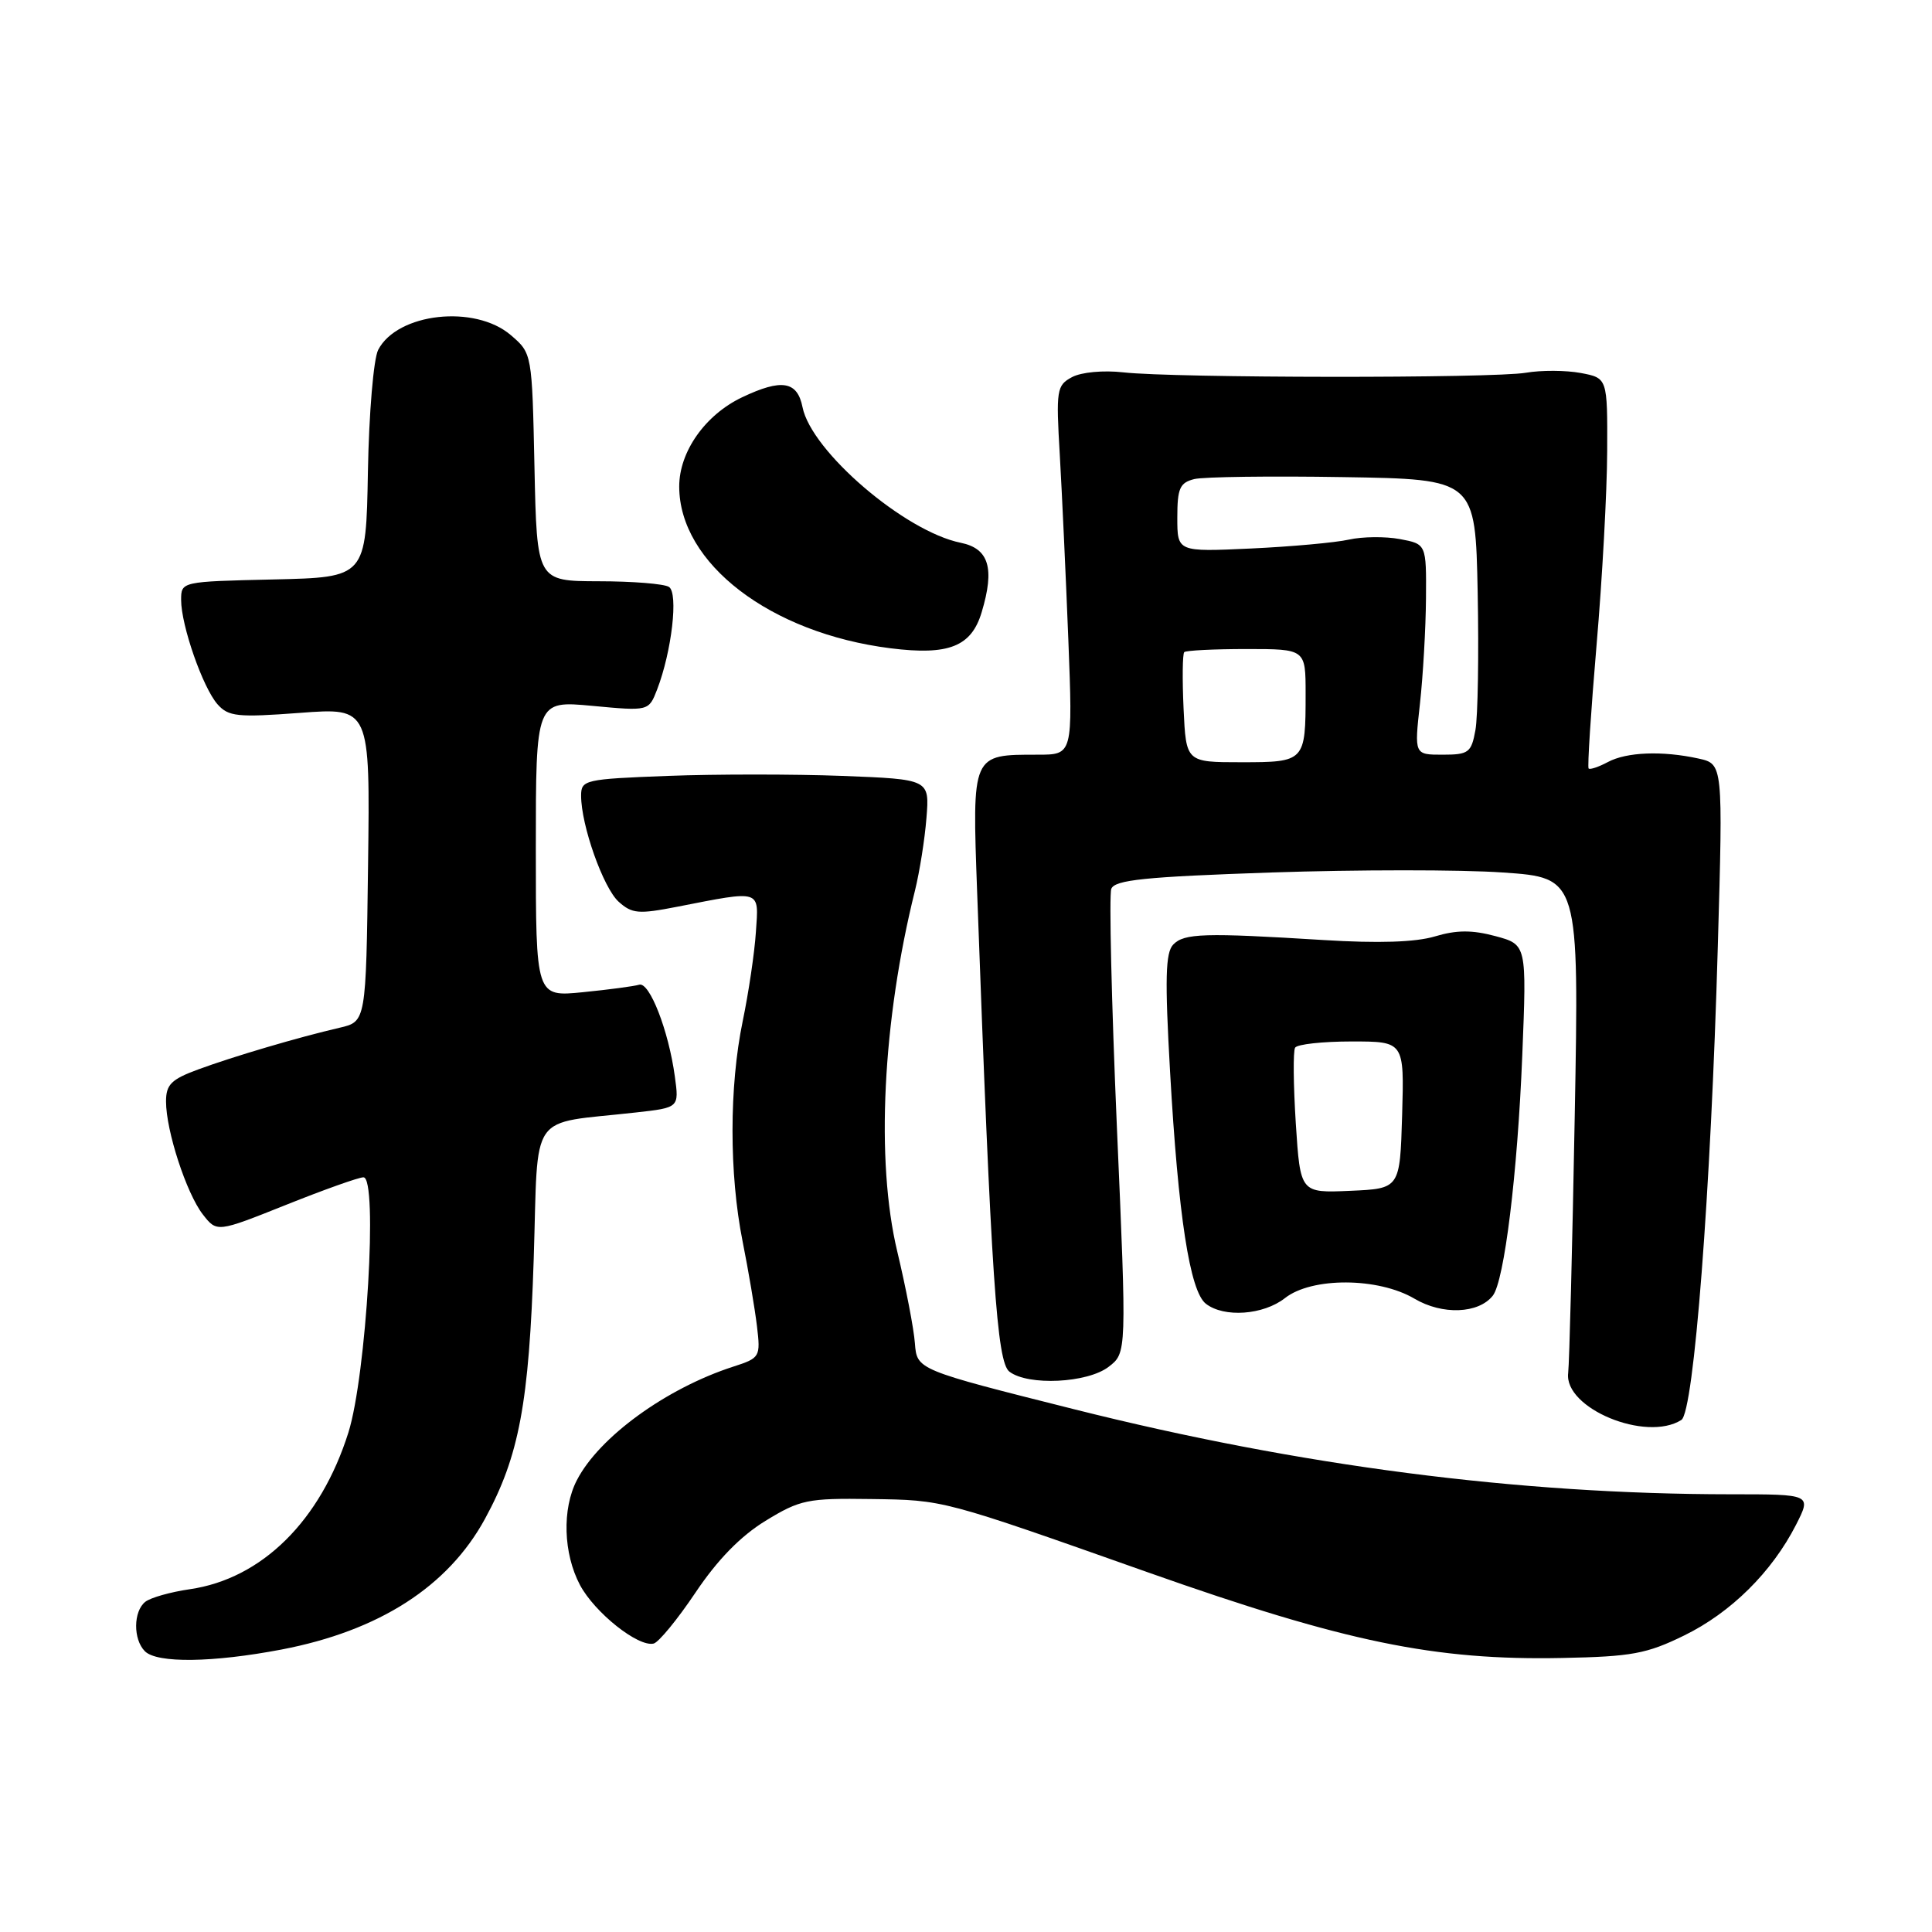 <?xml version="1.0" encoding="UTF-8" standalone="no"?>
<!DOCTYPE svg PUBLIC "-//W3C//DTD SVG 1.1//EN" "http://www.w3.org/Graphics/SVG/1.1/DTD/svg11.dtd" >
<svg xmlns="http://www.w3.org/2000/svg" xmlns:xlink="http://www.w3.org/1999/xlink" version="1.1" viewBox="0 0 256 256">
 <g >
 <path fill="currentColor"
d=" M 37.31 218.57 C 50.25 216.09 59.38 210.22 64.27 201.24 C 68.79 192.94 70.10 185.93 70.72 166.81 C 71.36 146.87 69.85 149.03 84.24 147.41 C 89.99 146.77 89.99 146.77 89.42 142.64 C 88.60 136.58 86.06 130.05 84.69 130.48 C 84.03 130.68 80.69 131.13 77.25 131.47 C 71.00 132.10 71.00 132.10 71.00 112.46 C 71.00 92.83 71.00 92.83 78.48 93.53 C 85.96 94.23 85.96 94.23 87.07 91.37 C 89.01 86.33 89.91 78.58 88.64 77.77 C 88.01 77.36 83.82 77.02 79.32 77.02 C 71.14 77.00 71.14 77.00 70.82 61.91 C 70.50 46.82 70.50 46.82 67.69 44.41 C 62.93 40.32 52.65 41.46 50.11 46.36 C 49.50 47.55 48.89 54.74 48.75 62.50 C 48.50 76.50 48.50 76.50 36.25 76.78 C 24.02 77.06 24.00 77.06 24.00 79.50 C 24.00 82.88 26.88 91.13 28.83 93.33 C 30.27 94.95 31.47 95.08 39.74 94.46 C 49.04 93.76 49.04 93.76 48.77 114.57 C 48.50 135.37 48.50 135.37 45.00 136.18 C 39.59 137.43 30.94 139.98 26.25 141.71 C 22.69 143.02 22.00 143.71 22.00 145.95 C 22.00 149.83 24.70 158.11 26.87 160.91 C 28.74 163.31 28.74 163.31 37.88 159.66 C 42.90 157.65 47.53 156.00 48.16 156.00 C 50.10 156.00 48.55 182.25 46.16 189.83 C 42.47 201.52 34.69 209.20 25.15 210.58 C 22.59 210.95 19.94 211.70 19.25 212.25 C 17.66 213.51 17.63 217.23 19.20 218.80 C 20.81 220.41 28.18 220.31 37.31 218.57 Z  M 223.16 216.71 C 229.36 213.68 234.78 208.31 237.98 202.05 C 240.04 198.00 240.04 198.00 229.27 198.00 C 201.16 197.99 172.22 194.24 142.40 186.75 C 121.50 181.50 121.50 181.50 121.23 178.00 C 121.09 176.07 120.03 170.59 118.89 165.82 C 116.02 153.84 116.94 135.24 121.24 118.00 C 121.85 115.53 122.54 111.20 122.76 108.38 C 123.17 103.26 123.17 103.26 111.59 102.81 C 105.21 102.57 94.82 102.57 88.50 102.81 C 77.46 103.23 77.00 103.34 77.00 105.44 C 77.00 109.36 79.93 117.63 81.97 119.48 C 83.75 121.08 84.61 121.15 89.73 120.15 C 100.99 117.95 100.55 117.81 100.16 123.50 C 99.98 126.25 99.19 131.57 98.41 135.32 C 96.62 143.98 96.61 155.54 98.40 164.50 C 99.17 168.35 100.02 173.39 100.30 175.71 C 100.79 179.81 100.71 179.94 97.15 181.09 C 88.28 183.96 79.39 190.41 76.44 196.13 C 74.46 199.94 74.64 205.85 76.85 210.02 C 78.80 213.68 84.56 218.27 86.61 217.78 C 87.27 217.63 89.77 214.58 92.16 211.02 C 95.07 206.68 98.13 203.54 101.43 201.52 C 106.03 198.71 106.99 198.51 115.43 198.63 C 125.12 198.77 124.69 198.65 152.18 208.37 C 178.24 217.58 190.12 220.03 207.00 219.69 C 216.20 219.51 218.20 219.14 223.16 216.71 Z  M 222.79 188.15 C 224.45 187.10 226.70 157.92 227.62 125.36 C 228.31 101.23 228.31 101.23 225.06 100.51 C 220.27 99.46 215.53 99.64 213.04 100.98 C 211.82 101.63 210.68 102.01 210.50 101.83 C 210.33 101.65 210.80 94.30 211.55 85.50 C 212.31 76.70 212.94 65.13 212.96 59.80 C 213.00 50.09 213.00 50.09 209.44 49.42 C 207.49 49.06 204.23 49.04 202.19 49.39 C 197.83 50.14 155.57 50.10 148.86 49.34 C 146.20 49.04 143.29 49.31 142.05 49.97 C 140.01 51.06 139.92 51.65 140.43 60.31 C 140.72 65.37 141.23 76.36 141.56 84.75 C 142.15 100.00 142.15 100.00 137.51 100.00 C 128.73 100.00 128.81 99.81 129.48 118.31 C 131.35 169.57 132.09 180.47 133.75 181.75 C 136.23 183.65 144.09 183.27 146.90 181.11 C 149.30 179.27 149.30 179.27 147.99 149.26 C 147.28 132.75 146.95 118.58 147.25 117.78 C 147.71 116.59 151.70 116.18 168.42 115.61 C 179.75 115.23 193.57 115.22 199.13 115.61 C 209.24 116.30 209.24 116.30 208.66 147.90 C 208.34 165.28 207.95 180.60 207.79 181.94 C 207.23 186.61 218.11 191.12 222.79 188.15 Z  M 170.27 172.00 C 173.82 169.21 182.62 169.25 187.42 172.08 C 191.12 174.27 195.90 174.08 197.80 171.69 C 199.33 169.75 201.08 155.52 201.71 139.83 C 202.30 125.16 202.30 125.16 198.15 124.04 C 195.05 123.21 193.01 123.22 190.13 124.08 C 187.56 124.85 182.63 125.01 175.38 124.56 C 159.58 123.58 156.90 123.66 155.46 125.16 C 154.43 126.22 154.34 129.70 155.04 142.00 C 156.12 161.11 157.66 171.09 159.78 172.75 C 162.19 174.63 167.41 174.25 170.27 172.00 Z  M 130.08 81.11 C 131.83 75.29 131.04 72.68 127.30 71.92 C 119.89 70.42 107.51 59.81 106.34 53.96 C 105.65 50.49 103.58 50.15 98.34 52.64 C 93.45 54.96 90.00 59.85 90.00 64.46 C 90.00 74.65 102.08 83.90 118.00 85.90 C 125.71 86.87 128.72 85.68 130.08 81.11 Z  M 156.83 93.91 C 156.65 90.01 156.69 86.64 156.92 86.41 C 157.15 86.19 160.86 86.00 165.17 86.00 C 173.00 86.00 173.00 86.00 173.00 91.92 C 173.00 100.91 172.92 101.00 164.48 101.00 C 157.16 101.00 157.16 101.00 156.83 93.91 Z  M 188.15 93.25 C 188.56 89.54 188.92 83.26 188.95 79.30 C 189.00 72.09 189.00 72.09 185.49 71.43 C 183.56 71.07 180.53 71.10 178.74 71.50 C 176.96 71.90 171.11 72.43 165.75 72.68 C 156.00 73.13 156.00 73.13 156.00 68.59 C 156.00 64.70 156.33 63.96 158.25 63.48 C 159.49 63.18 168.38 63.06 178.00 63.22 C 195.50 63.50 195.50 63.50 195.80 78.50 C 195.96 86.75 195.83 94.96 195.50 96.75 C 194.96 99.73 194.60 100.00 191.15 100.00 C 187.40 100.00 187.40 100.00 188.15 93.25 Z  M 171.70 148.86 C 171.38 143.79 171.33 139.27 171.61 138.82 C 171.89 138.37 175.26 138.00 179.10 138.00 C 186.07 138.00 186.07 138.00 185.79 147.75 C 185.50 157.50 185.50 157.50 178.90 157.79 C 172.30 158.08 172.30 158.08 171.70 148.86 Z "/>
</g>
</svg>